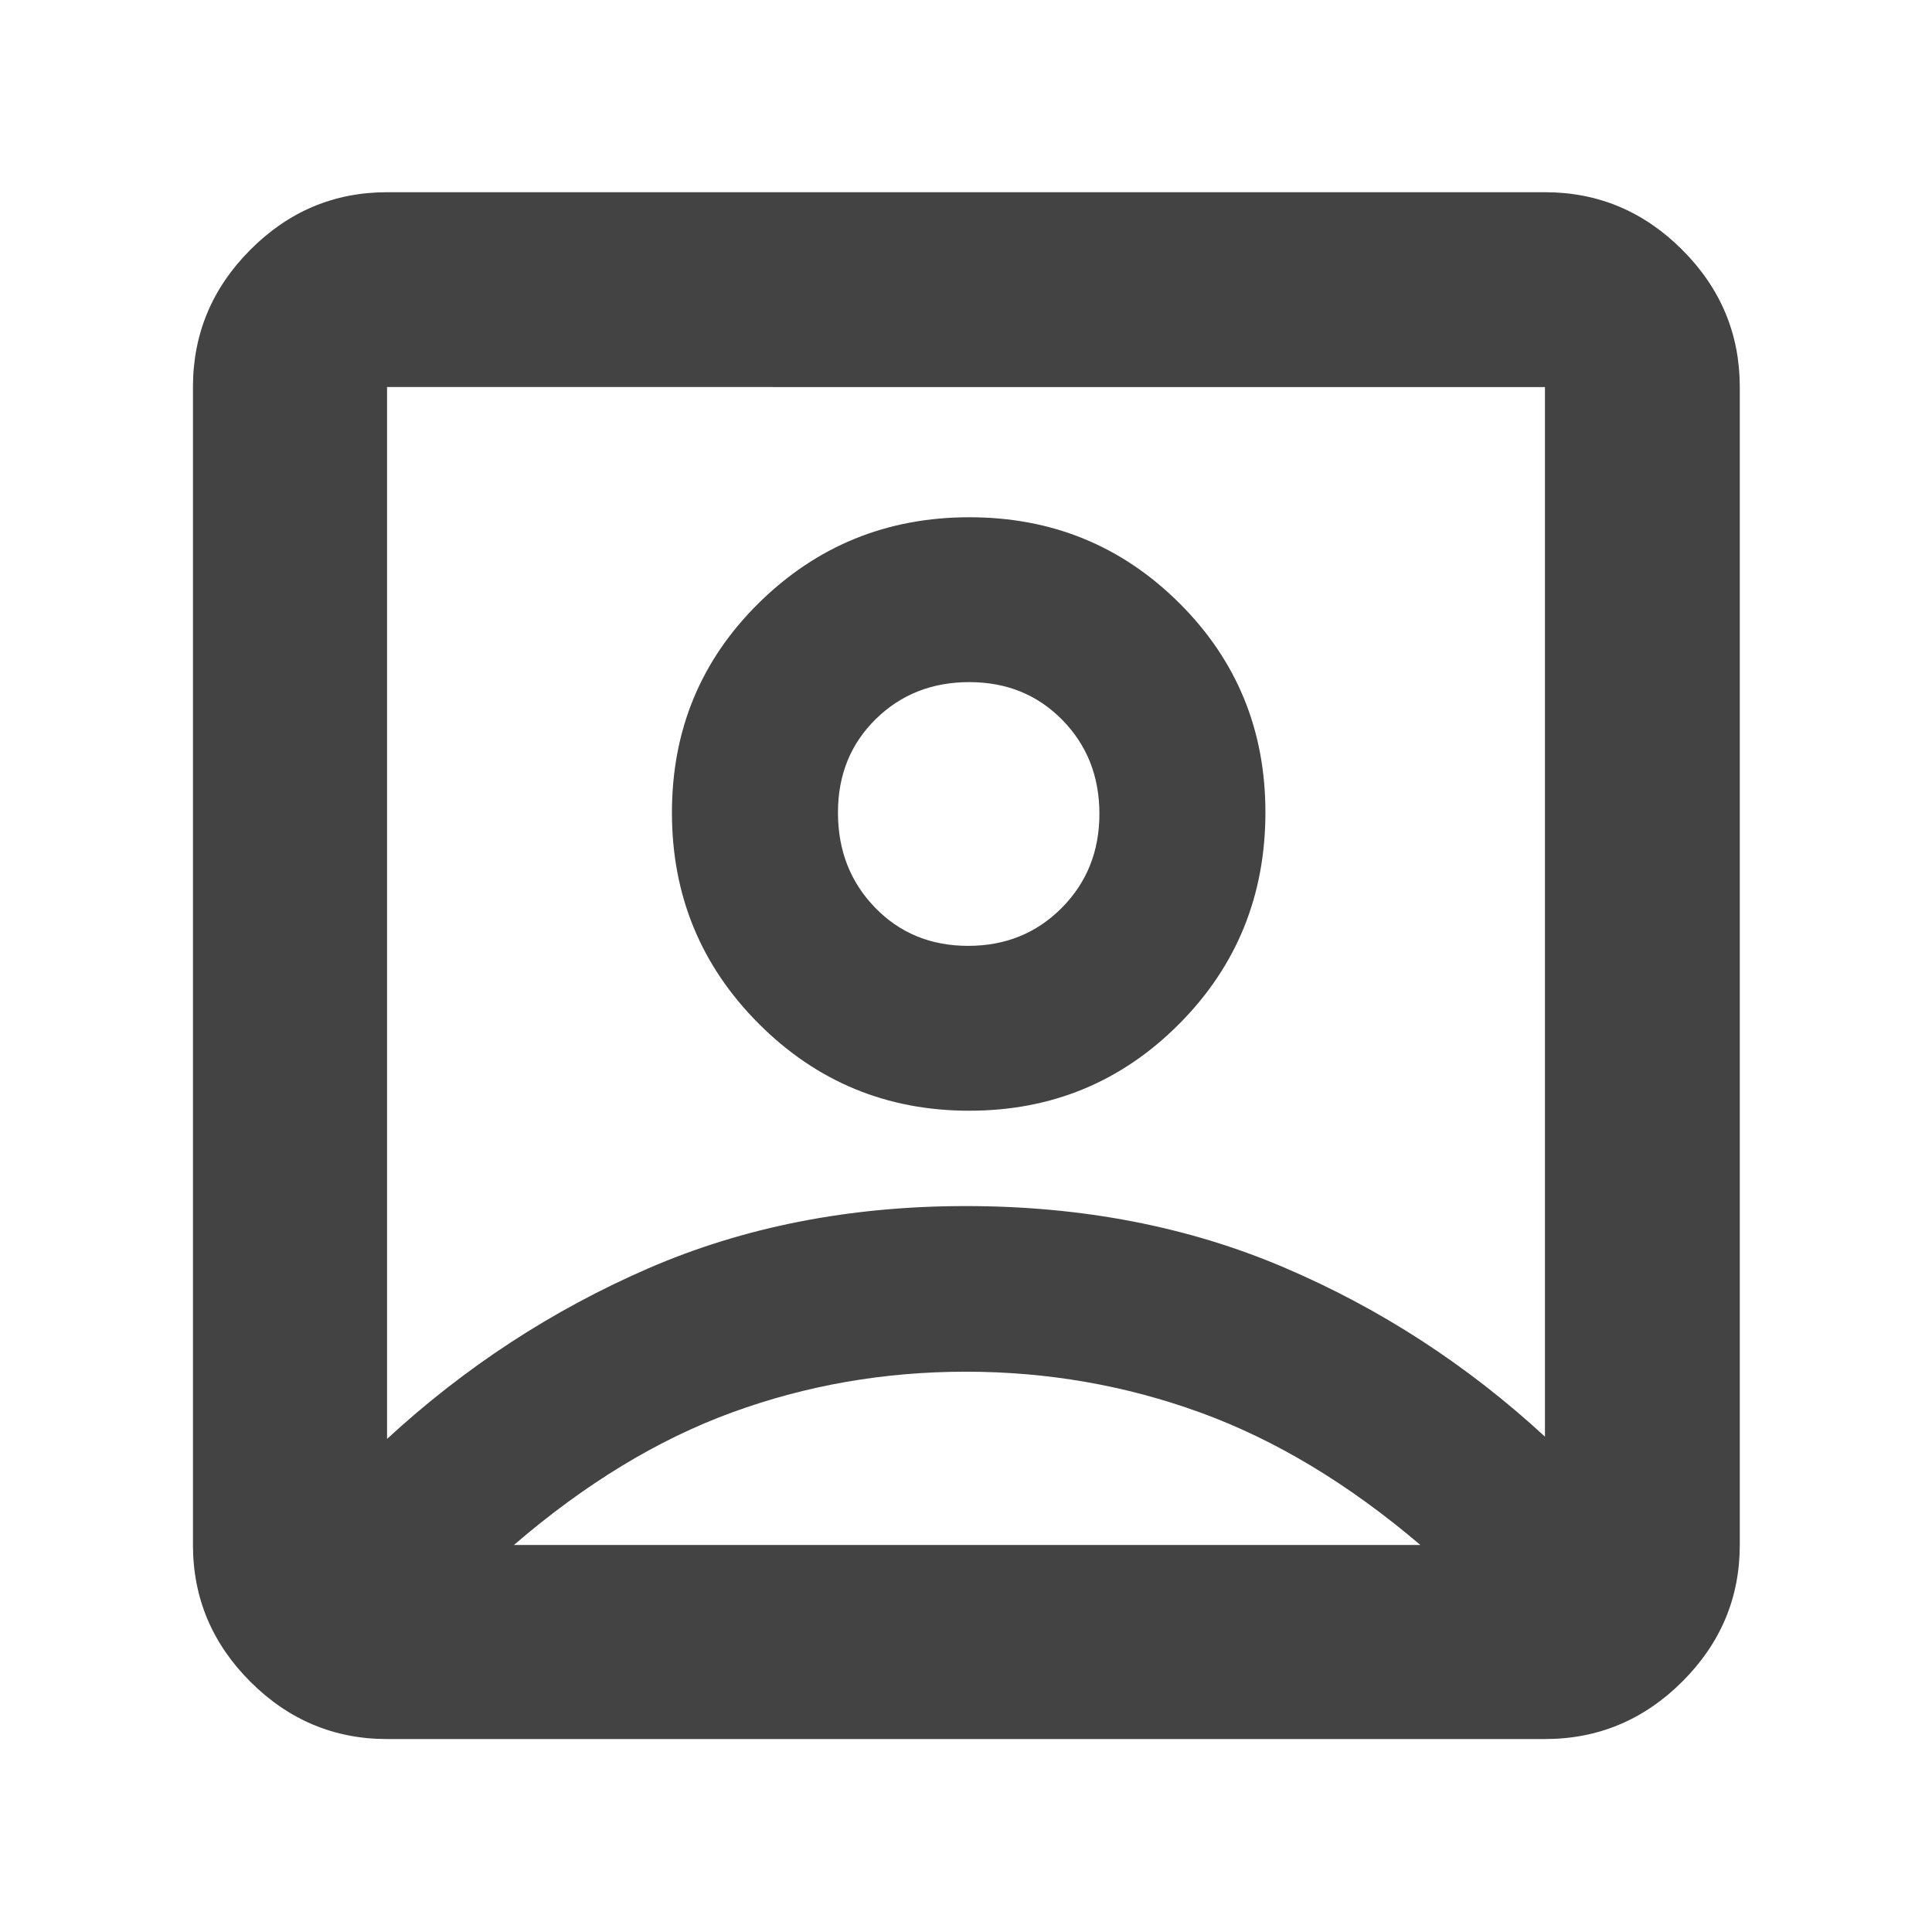 <svg xmlns="http://www.w3.org/2000/svg" height="40px" viewBox="0 -960 960 960" width="40px" fill="#434343"><path d="M192.32-245.01q58.1-53.55 129.55-84.63 71.45-31.07 158.06-31.07t158.13 30.51q71.52 30.5 129.62 84.06v-521.54H192.32v522.67Zm289.29-163.08q61.39 0 104.28-43.09t42.89-105.2q0-61.39-42.84-104-42.85-42.6-104.24-42.6-61.39 0-104.6 42.56-43.22 42.56-43.22 104.23t43.17 104.89q43.17 43.21 104.56 43.21ZM192.32-95.88q-39.43 0-67.94-28.5-28.5-28.51-28.5-67.94v-575.36q0-39.59 28.5-68.2 28.51-28.61 67.94-28.61h575.36q39.59 0 68.2 28.61t28.61 68.2v575.36q0 39.43-28.61 67.94-28.61 28.5-68.2 28.5H192.32Zm63.06-96.44h450.38q-53.41-45.46-109.24-65.77-55.83-20.32-116.59-20.32-60.76 0-116.1 20.21-55.35 20.2-108.45 65.88Zm225.66-297.69q-27.8 0-46.23-19.01-18.43-19.01-18.43-47.21 0-27.97 18.72-46.4 18.73-18.43 46.53-18.43t46.23 18.79q18.43 18.78 18.43 46.66 0 27.89-18.73 46.74-18.72 18.86-46.52 18.86ZM480-507.2Z"/></svg>